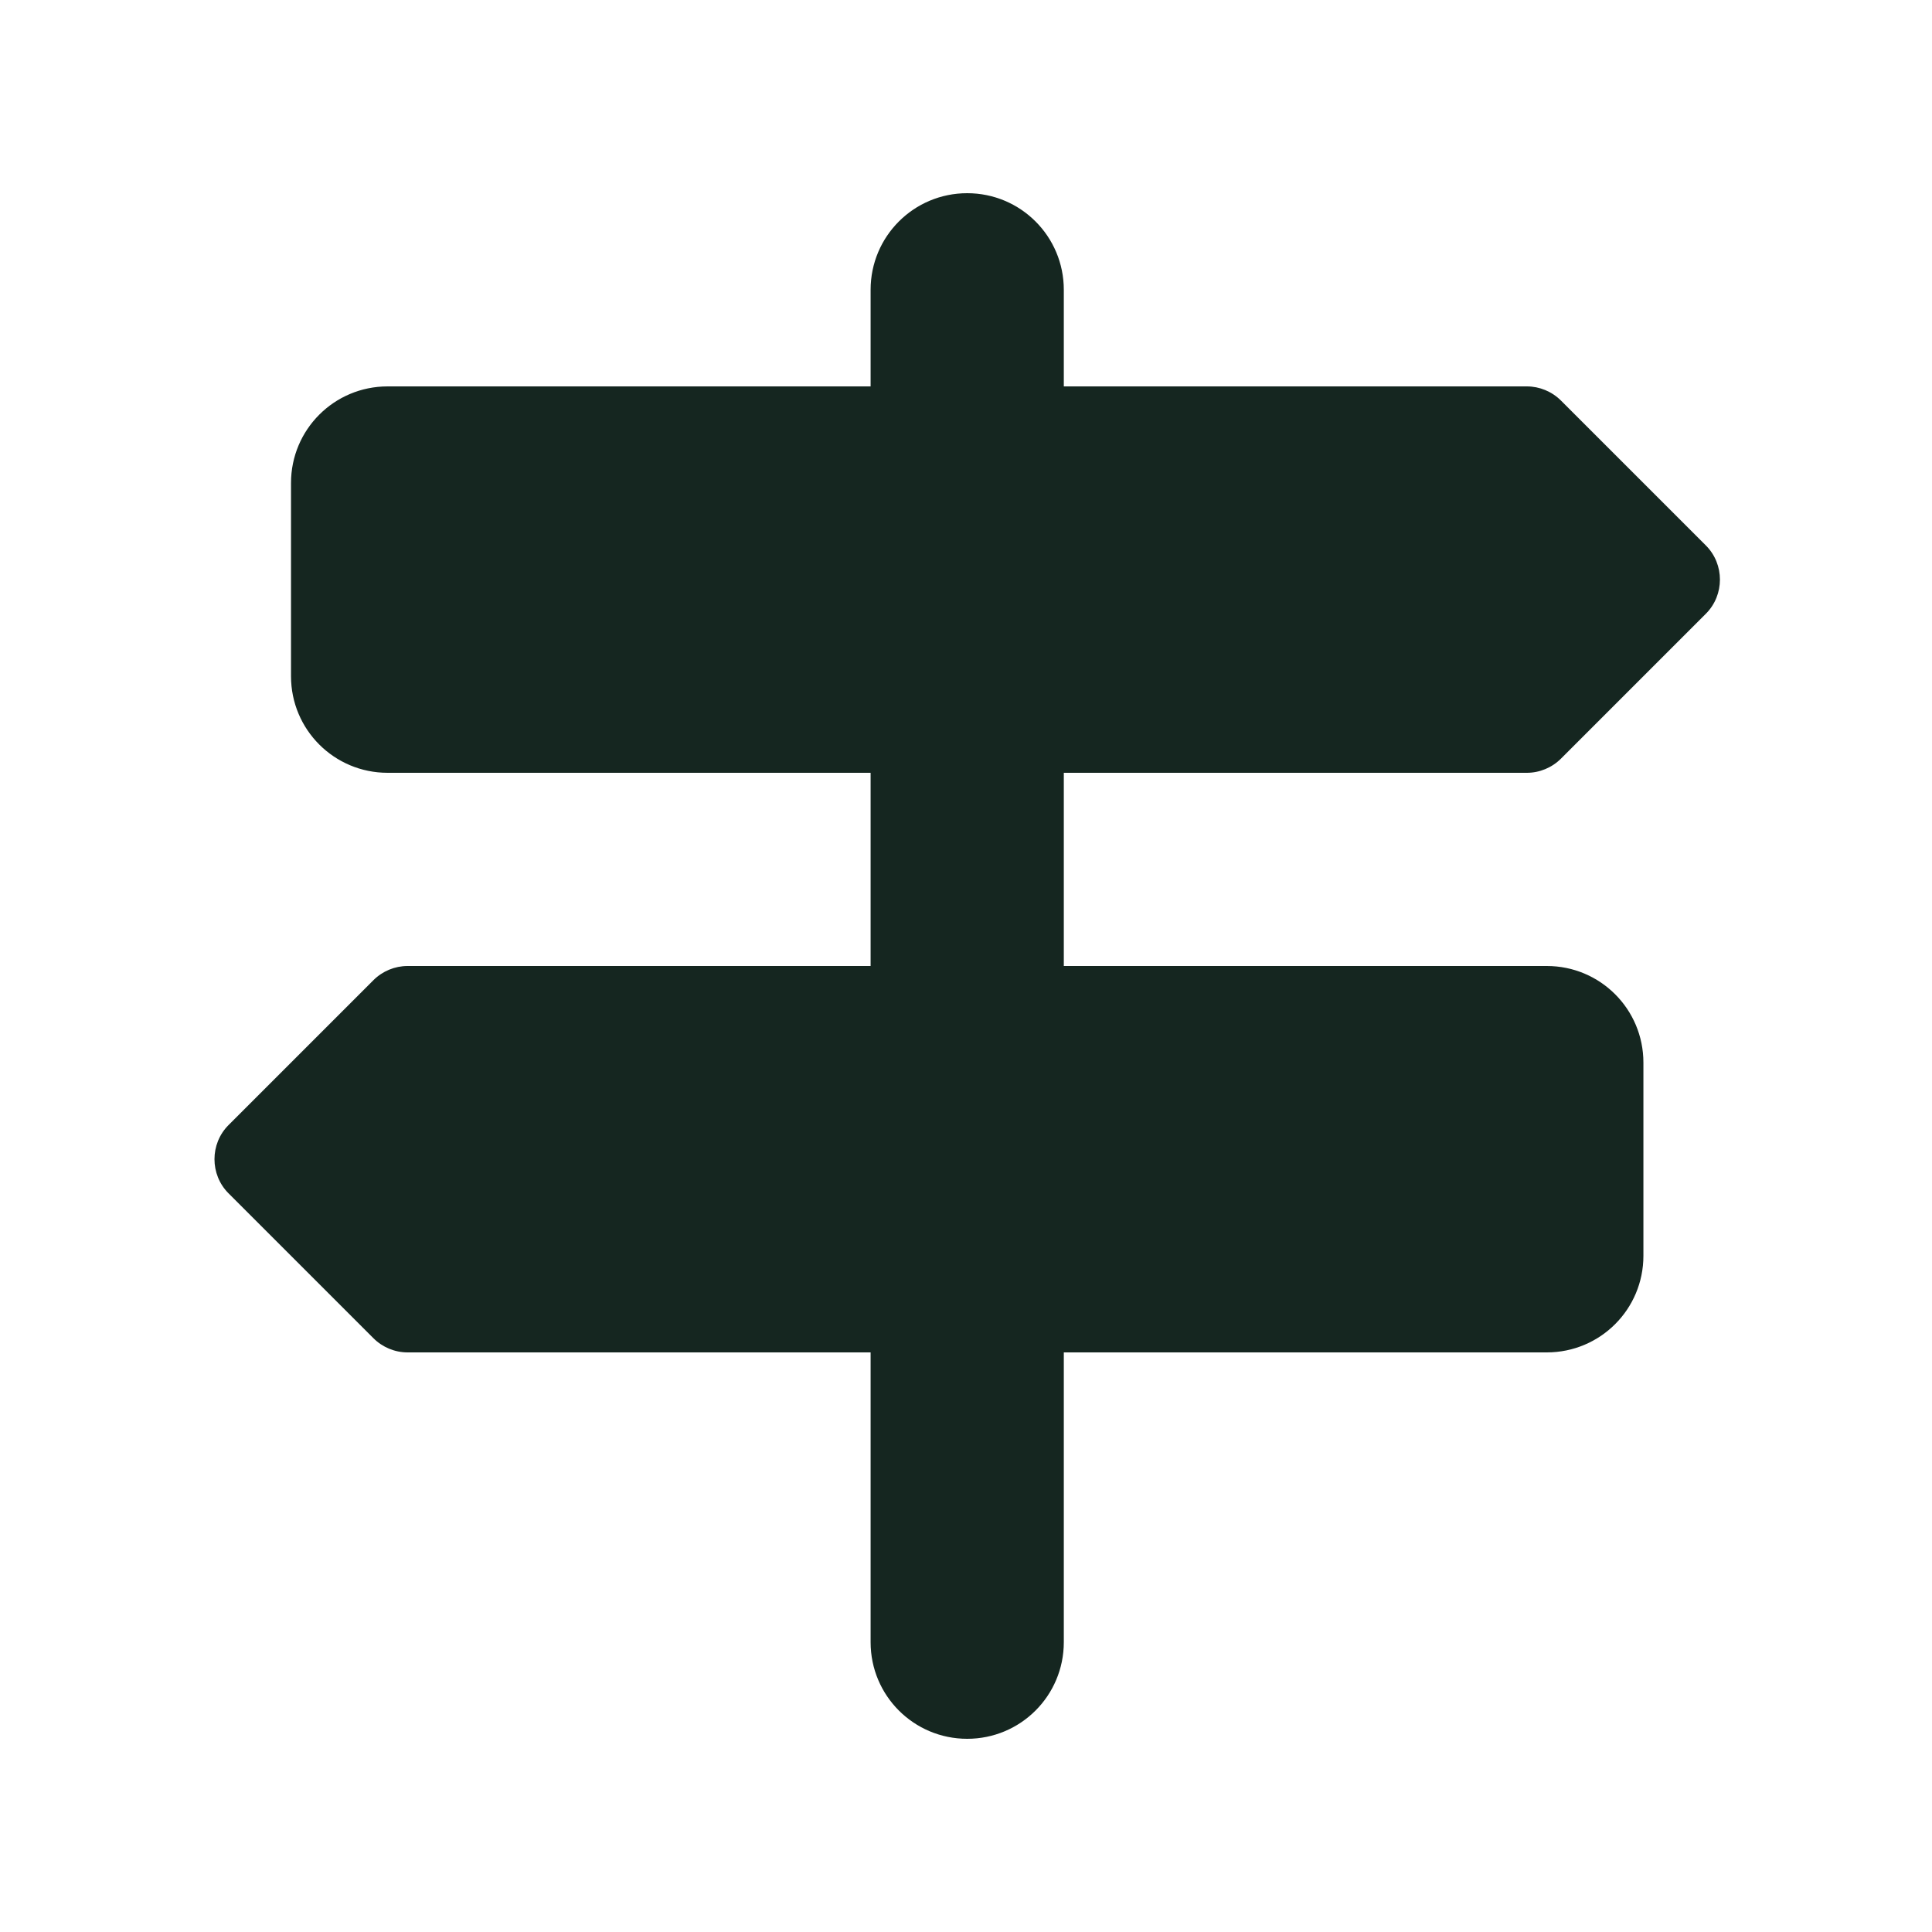 <svg xmlns="http://www.w3.org/2000/svg" viewBox="0 0 640 640"><!--! Font Awesome Free 7.0.0 by @fontawesome - https://fontawesome.com License - https://fontawesome.com/license/free (Icons: CC BY 4.0, Fonts: SIL OFL 1.1, Code: MIT License) Copyright 2025 Fonticons, Inc. --><path fill="#152620" d="M320.4 64C302.7 64 288.4 78.3 288.4 96L288.4 128L128.4 128C110.7 128 96.4 142.3 96.4 160L96.4 224C96.4 241.7 110.7 256 128.4 256L288.4 256L288.4 320L135 320C130.8 320 126.7 321.7 123.7 324.7L75.7 372.7C69.5 378.9 69.5 389.1 75.7 395.3L123.7 443.3C126.7 446.3 130.8 448 135 448L288.4 448L288.4 544C288.4 561.7 302.7 576 320.4 576C338.1 576 352.4 561.7 352.4 544L352.4 448L512.4 448C530.1 448 544.4 433.7 544.4 416L544.4 352C544.4 334.3 530.1 320 512.4 320L352.4 320L352.4 256L505.8 256C510 256 514.1 254.3 517.1 251.3L565.1 203.3C571.3 197.1 571.3 186.9 565.1 180.7L517.1 132.7C514.1 129.7 510 128 505.8 128L352.4 128L352.4 96C352.4 78.3 338.1 64 320.4 64z"/></svg>